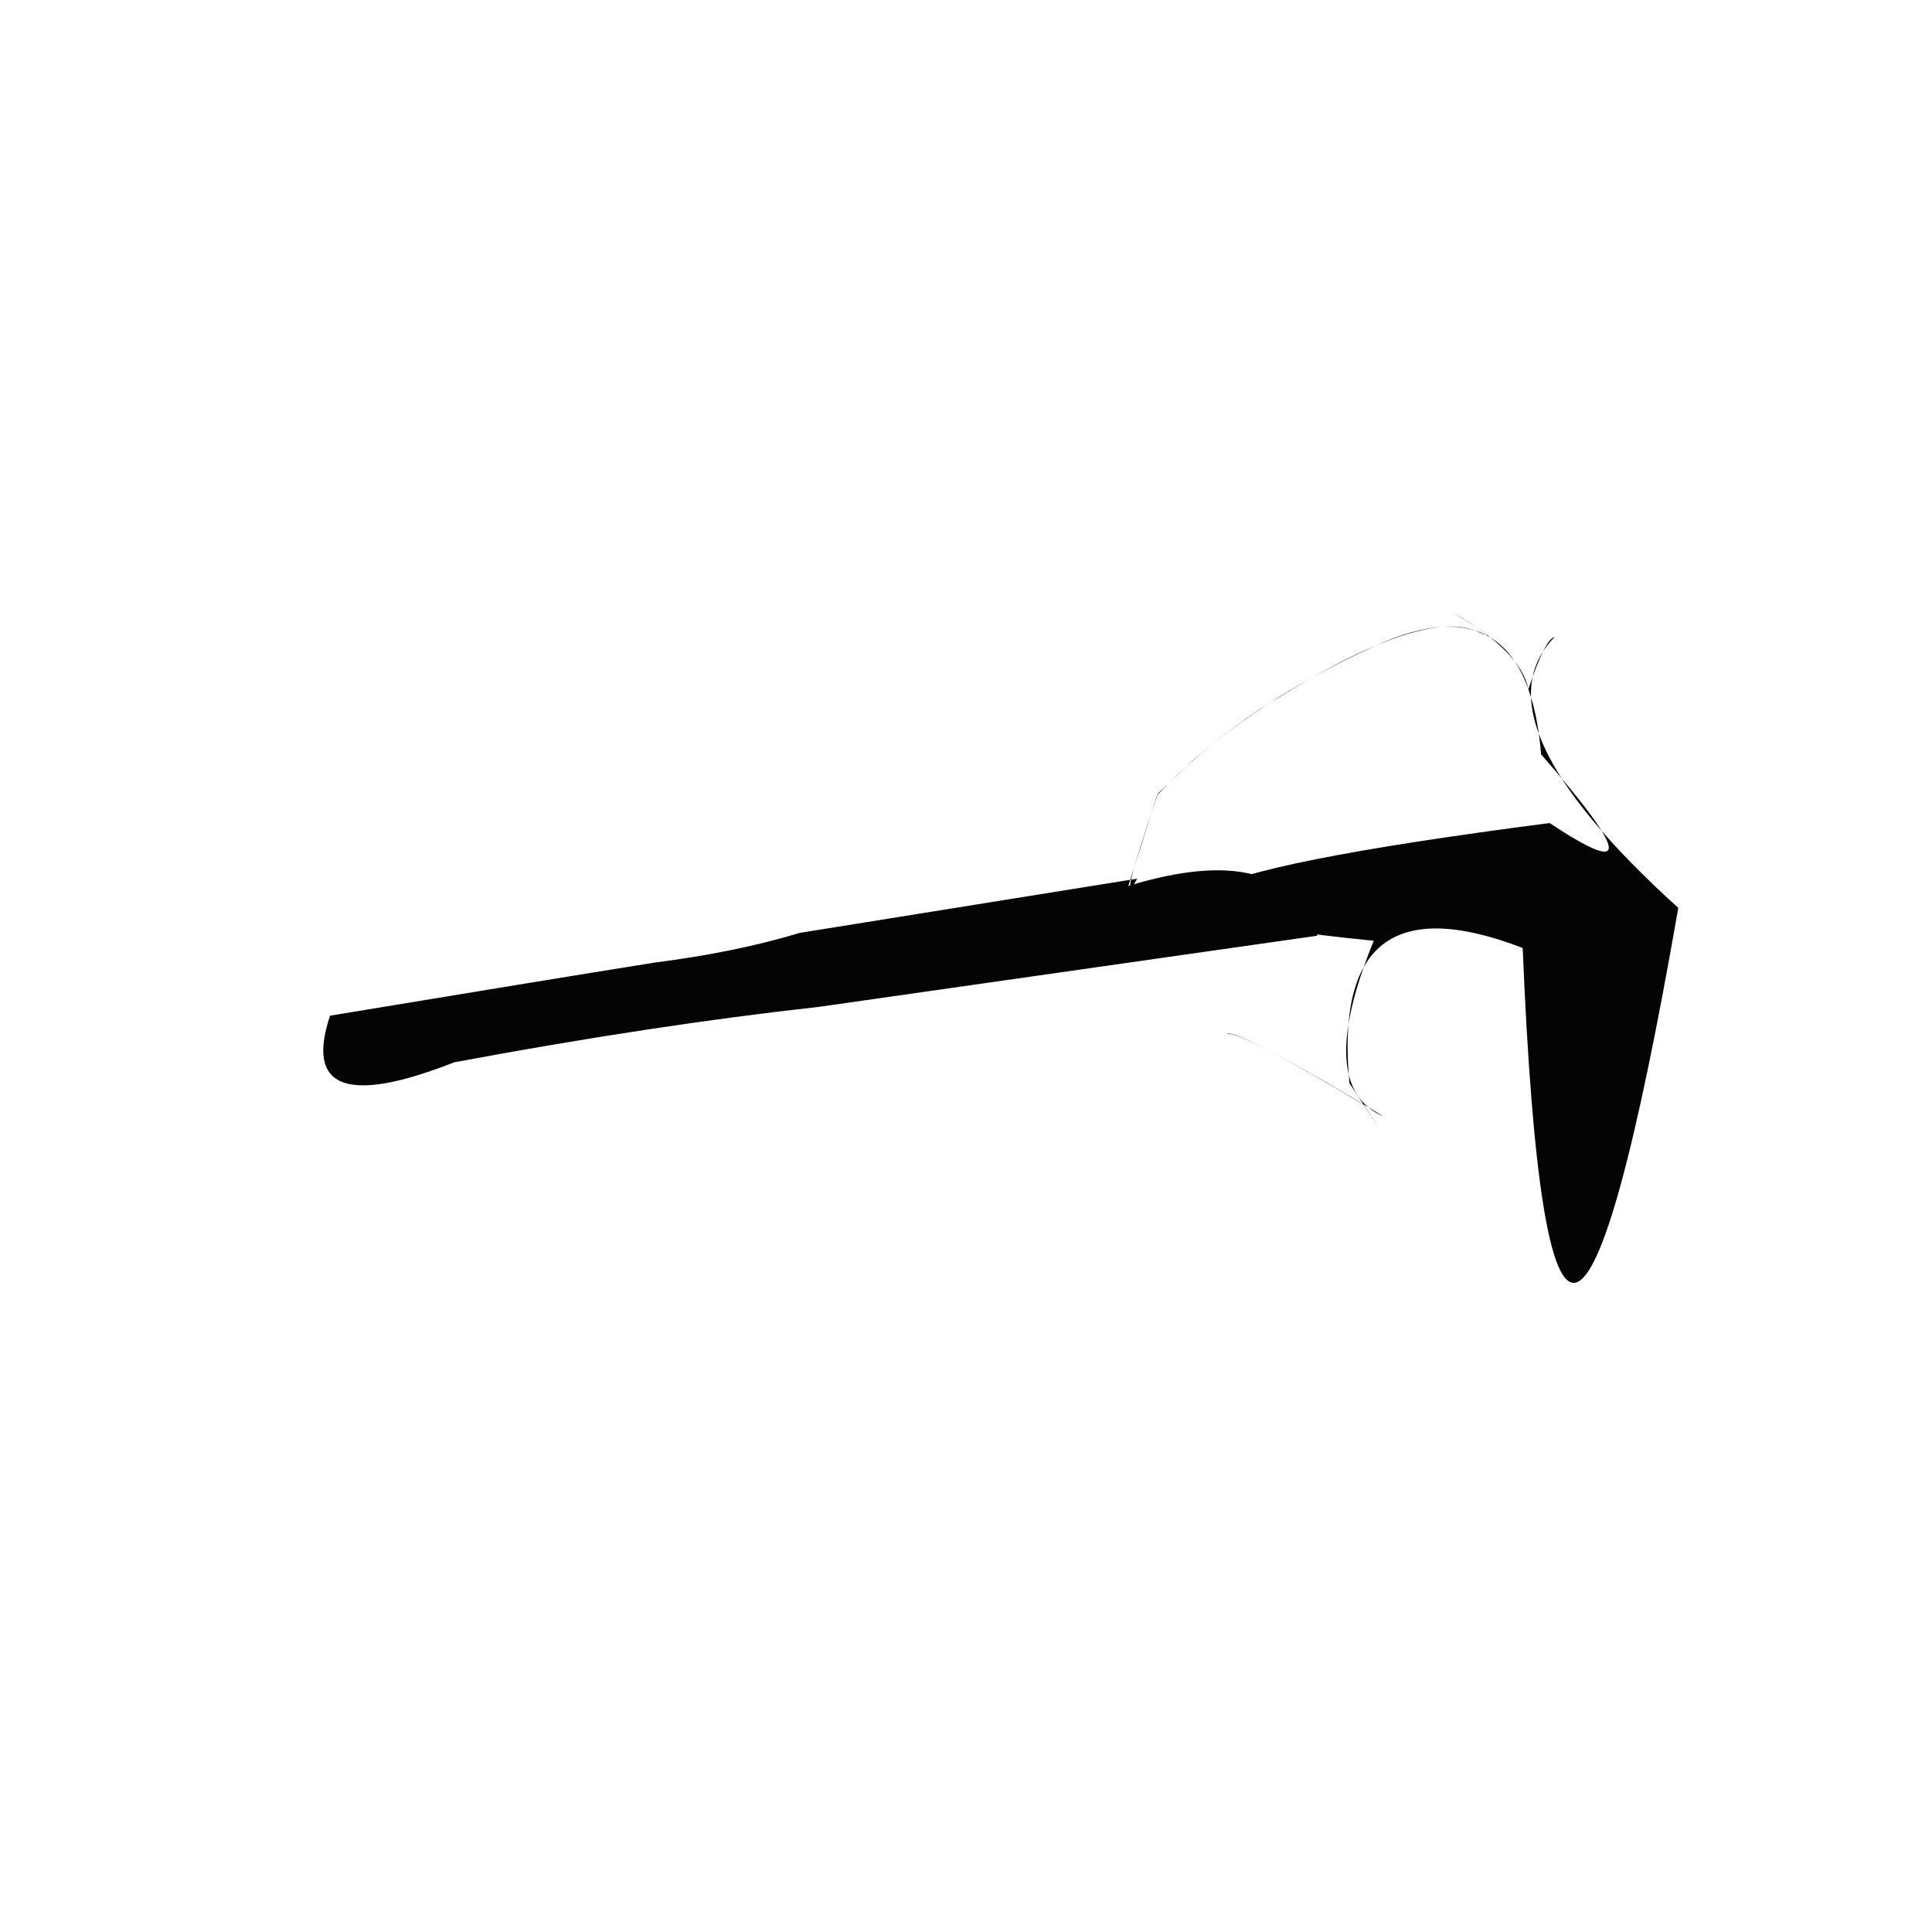 <?xml version="1.0" ?>
<svg height="1024" version="1.1" width="1024" xmlns="http://www.w3.org/2000/svg">
  <defs/>
  <g>
    <path d="M 698.235 495.939 Q 680.647 444.34 598.047 469.56 L 613.266 421.494 Q 657.312 374.922 729.048 342.206 Q 809.099 306.118 816.827 399.829 Q 886.229 479.326 821.342 436.231 Q 506.582 476.977 728.131 498.624 Q 696.481 576.004 733.313 591.767 Q 667.706 551.921 652.774 548.153 Q 675.784 550.964 650.07 547.876 Q 656.729 545.882 722.507 585.376 Q 742.259 615.12 715.263 574.176 Q 704.561 462.983 807.056 502.444 Q 822.192 867.743 889.525 481.19 Q 780.119 382.184 824.004 337.612 Q 818.829 338.709 810.053 365.372 Q 806.178 345.342 770.218 324.737 Q 799.026 342.286 781.358 333.981 Q 751.545 323.65 677.179 370.057 Q 657.216 381.707 632.114 403.158 L 613.748 420.579 Q 591.489 486.141 602.757 465.713 L 423.883 494.449 Q 390.005 504.711 347.354 510.126 Q 288.381 519.561 174.929 538.338 Q 155.556 596.521 240.799 563.036 Q 345.889 543.433 434.291 533.626 L 698.235 495.939" fill="rgb(1, 1, 1)" opacity="0.982" stroke-width="1.0"/>
  </g>
</svg>
